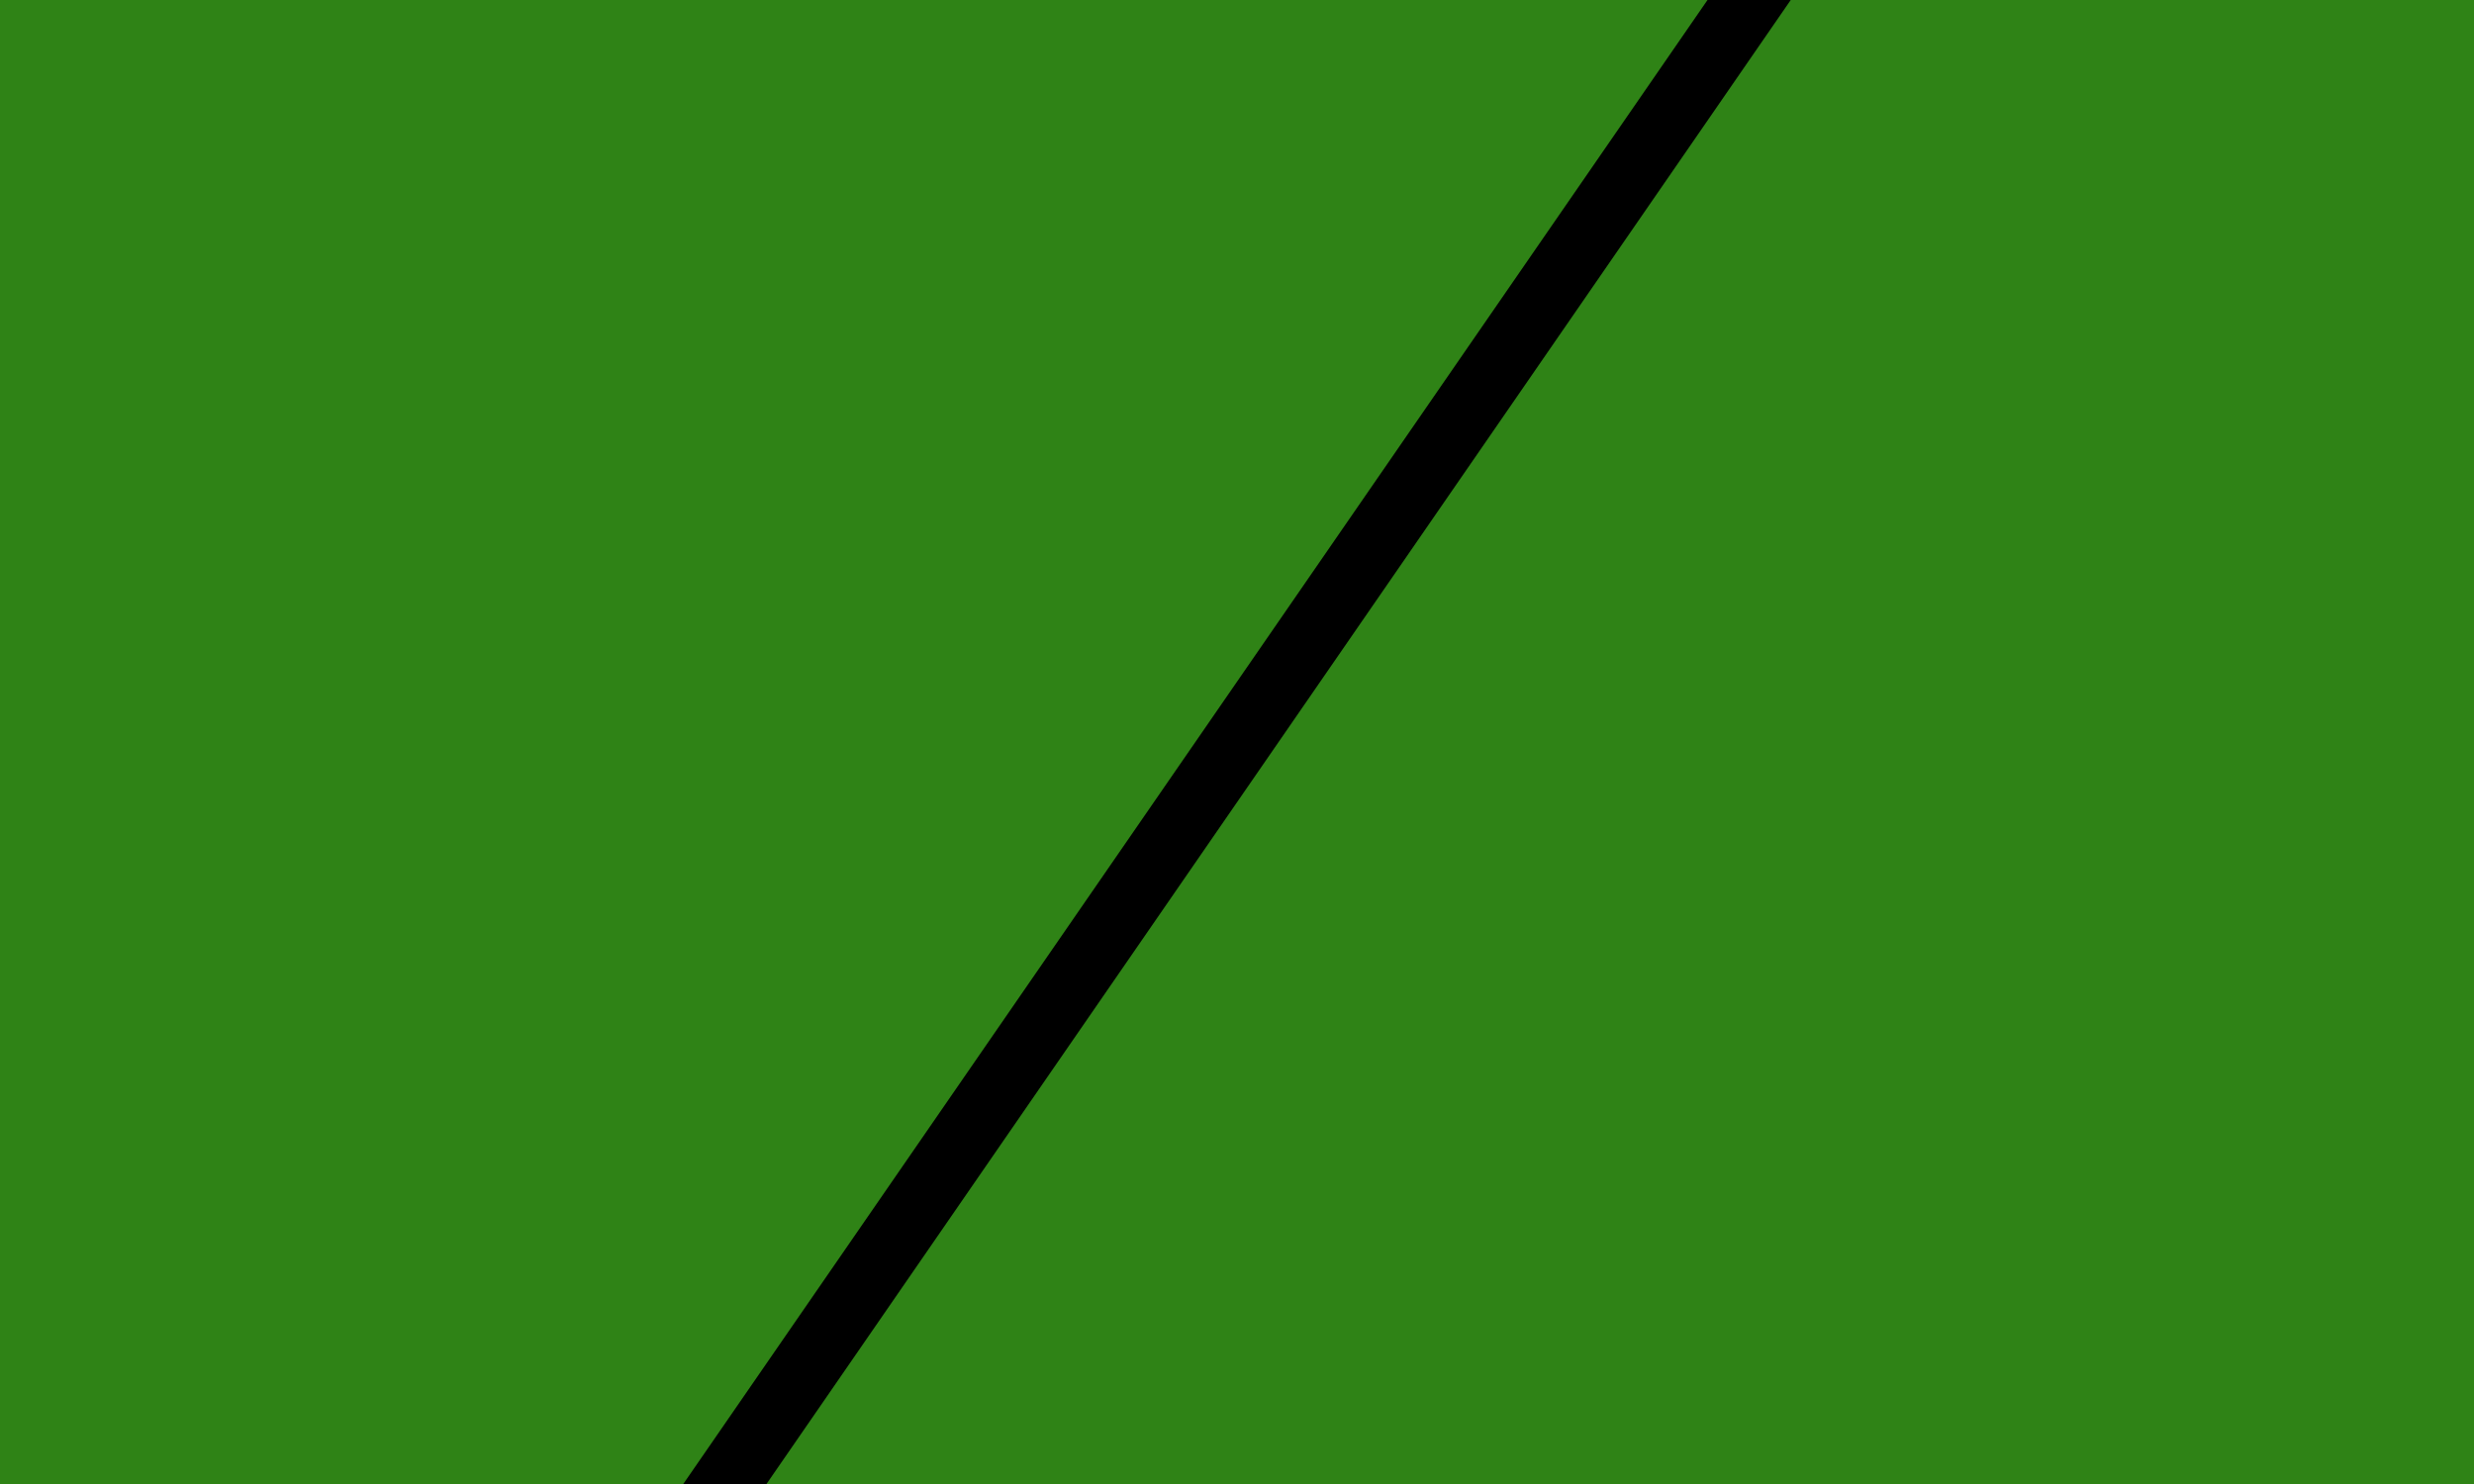 <?xml version="1.0" encoding="UTF-8" standalone="no" ?>
<!DOCTYPE svg PUBLIC "-//W3C//DTD SVG 1.1//EN" "http://www.w3.org/Graphics/SVG/1.1/DTD/svg11.dtd">
<svg xmlns="http://www.w3.org/2000/svg" xmlns:xlink="http://www.w3.org/1999/xlink" version="1.1" width="2500" height="1500" viewBox="0 0 2500 1500" xml:space="preserve">
<desc>Created with Fabric.js 4.2.0</desc>
<defs>
</defs>
<rect x="0" y="0" width="100%" height="100%" fill="transparent"></rect>
<g transform="matrix(0 0 0 0 0 0)" id="e41e87b4-dc46-4c88-8e2f-5ae5d730eac6"  >
</g>
<g transform="matrix(1 0 0 1 1250 750)" id="bf0bdbe3-c4d6-41e7-8771-439954e8c41d"  >
<rect style="stroke: none; stroke-width: 1; stroke-dasharray: none; stroke-linecap: butt; stroke-dashoffset: 0; stroke-linejoin: miter; stroke-miterlimit: 4; fill: rgb(47,131,22); fill-rule: nonzero; opacity: 1;" vector-effect="non-scaling-stroke"  x="-1250" y="-750" rx="0" ry="0" width="2500" height="1500" />
</g>
<g transform="matrix(17.74 -25.71 -2.53 -1.75 1250 750)" id="dbc1597f-949e-4cd0-950b-8d8ac1d4a97b"  >
<path style="stroke: rgb(47,131,22); stroke-width: 0; stroke-dasharray: none; stroke-linecap: butt; stroke-dashoffset: 0; stroke-linejoin: miter; stroke-miterlimit: 4; fill: rgb(0,0,0); fill-rule: nonzero; opacity: 1;" vector-effect="non-scaling-stroke"  transform=" translate(-50, -50)" d="M 94.75 50 C 94.75 56.213 89.514 61.25 83.054 61.25 L 16.946 61.25 C 10.486 61.25 5.25 56.213 5.25 50 L 5.25 50 C 5.25 43.787 10.486 38.75 16.946 38.75 L 83.053 38.75 C 89.514 38.75 94.75 43.787 94.75 50 L 94.75 50 z" stroke-linecap="round" />
</g>
</svg>
